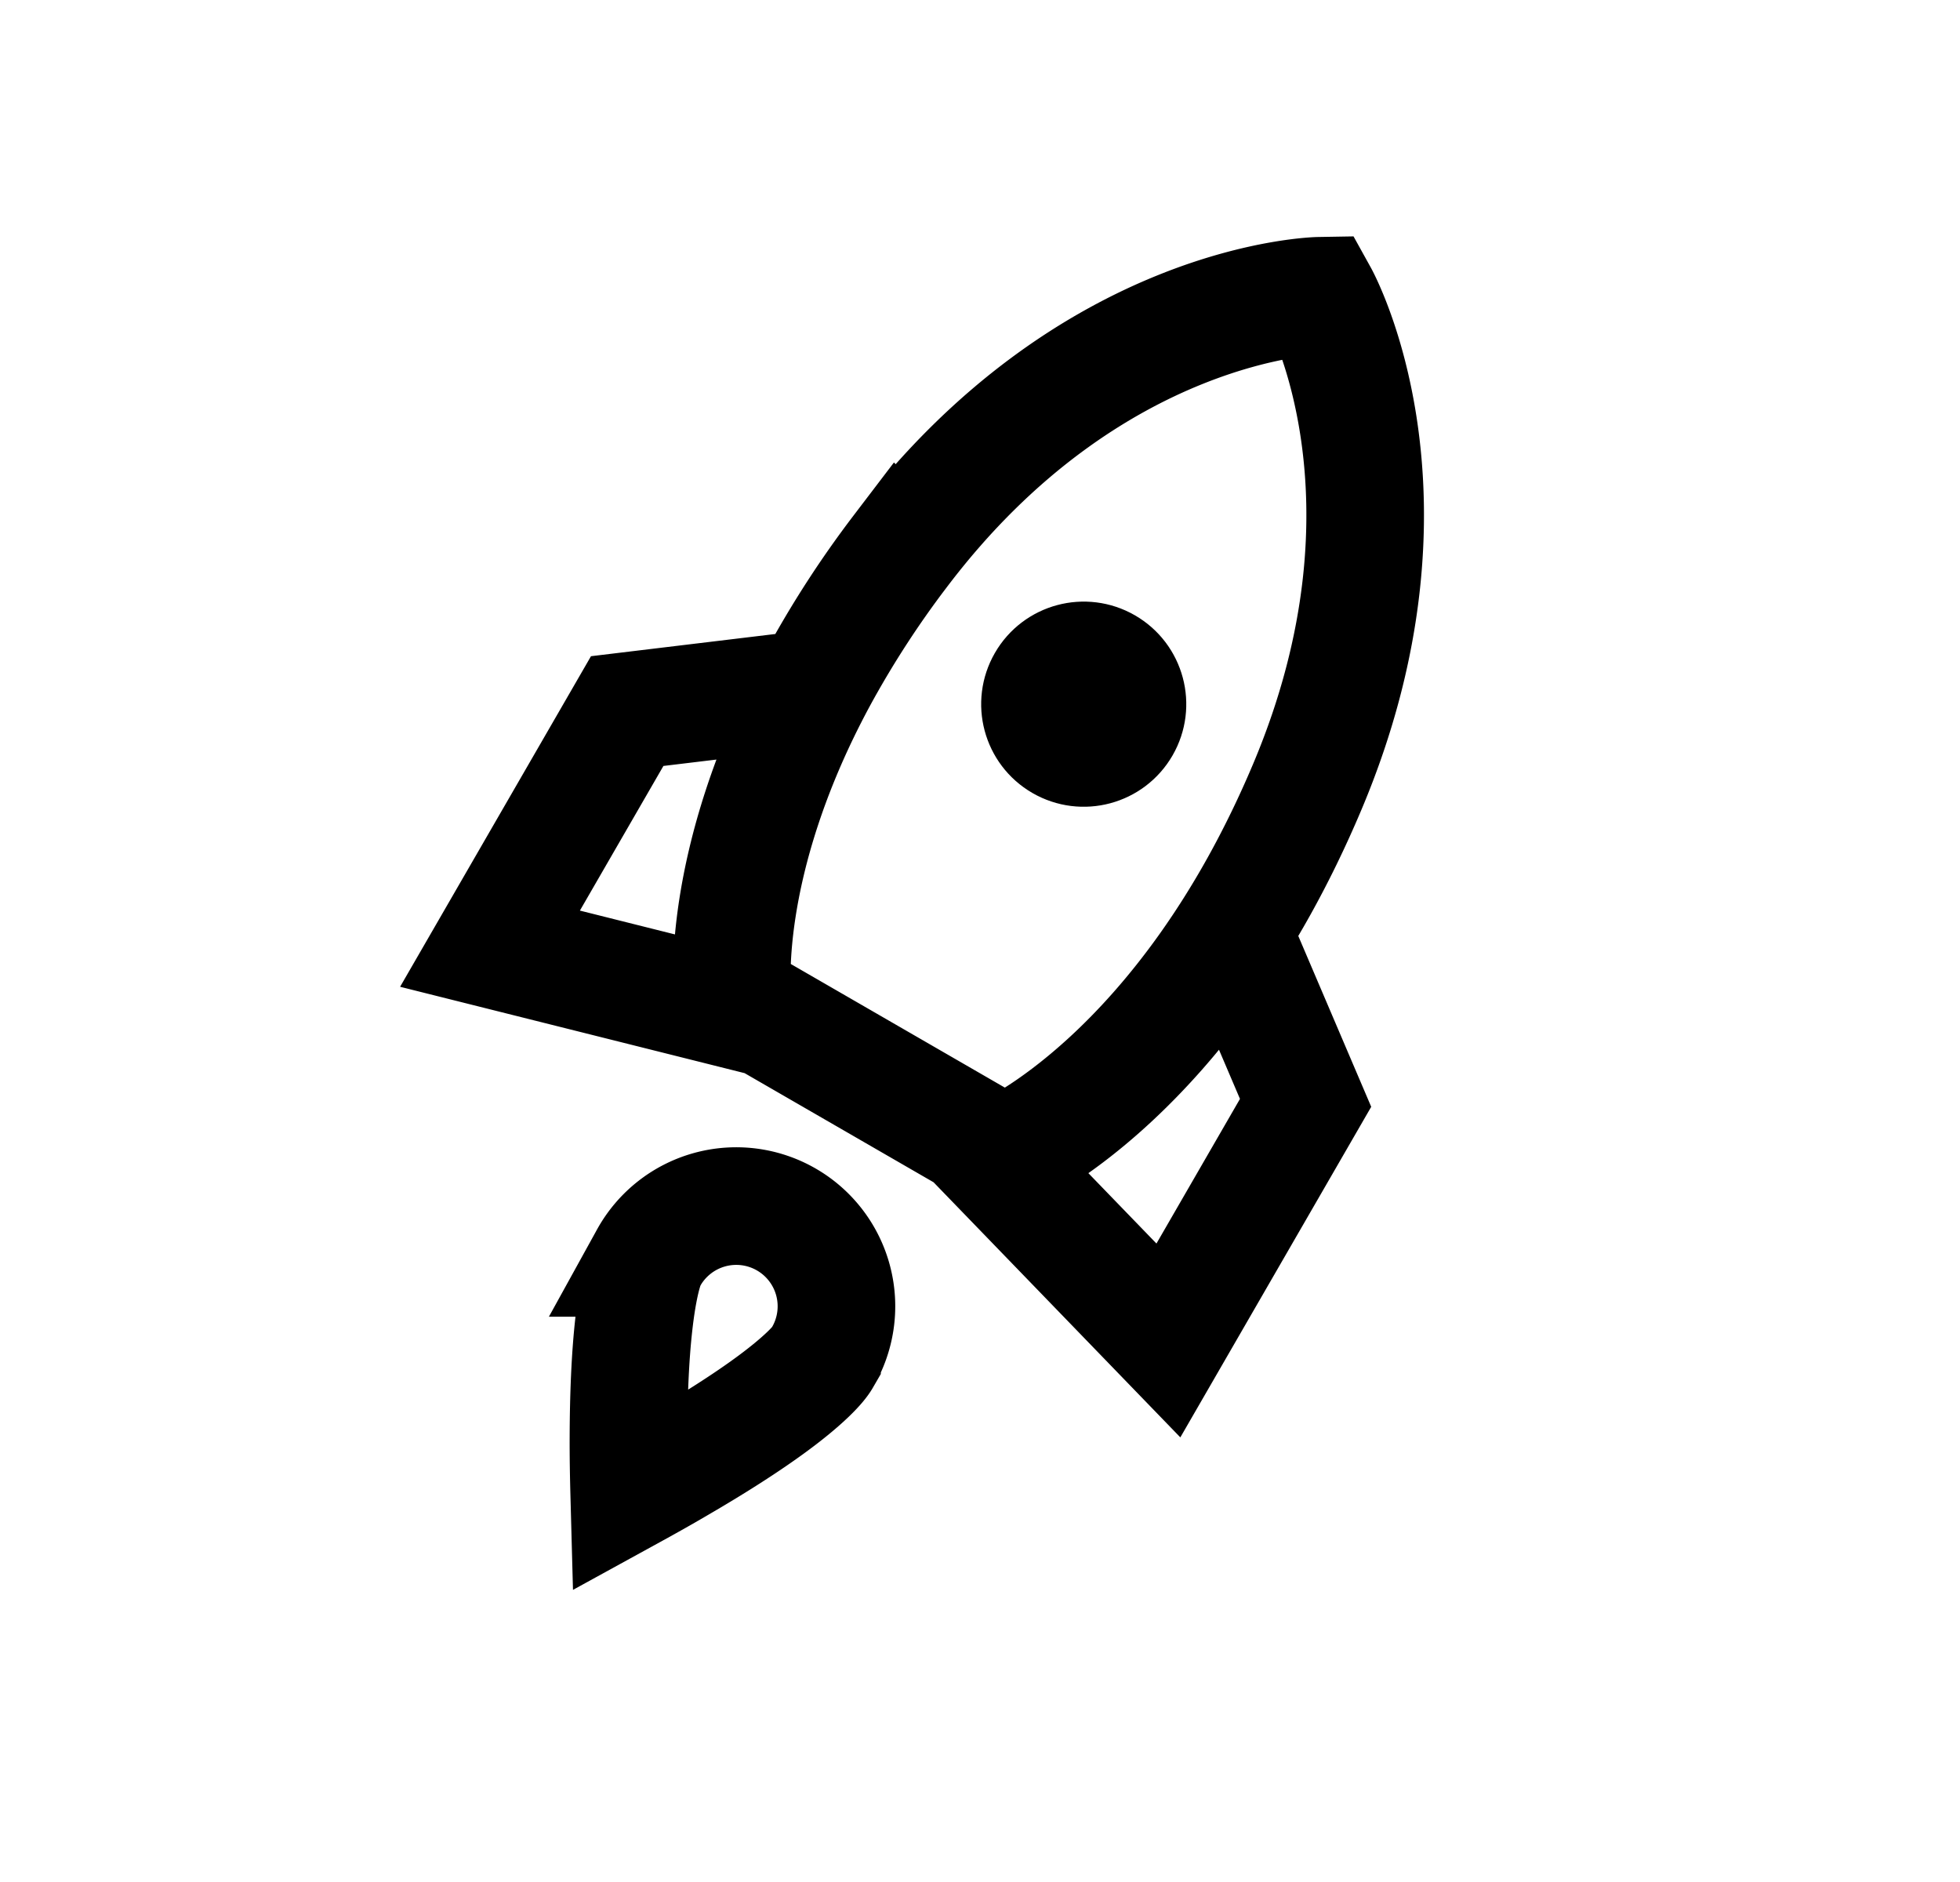 <svg width="25" height="24" viewBox="0 0 25 24" fill="none" xmlns="http://www.w3.org/2000/svg"><circle cx="13.823" cy="8.98" r=".808" transform="rotate(30 13.823 8.98)" fill="currentColor" stroke="currentColor"/><path d="M10.482 8.769L8 9.068l-1.75 3.03 3.531.885m5.89-1.219l.982 2.3-1.75 3.03-2.53-2.615m-.894-7.444c2.433-3.214 5.348-3.263 5.348-3.263s1.415 2.549-.153 6.263c-1.567 3.713-3.865 4.696-3.865 4.696l-3.464-2s-.203-1.686 1.088-4.08a12.6 12.6 0 0 1 1.046-1.616zM10.485 17.32c-.055.095-.248.296-.627.576-.352.26-.784.531-1.213.78-.214.126-.425.243-.62.35-.006-.223-.01-.464-.009-.712.002-.497.02-1.006.07-1.441.053-.468.13-.736.186-.832a1.278 1.278 0 1 1 2.213 1.278z" stroke="currentColor" stroke-width="1.5"/></svg>